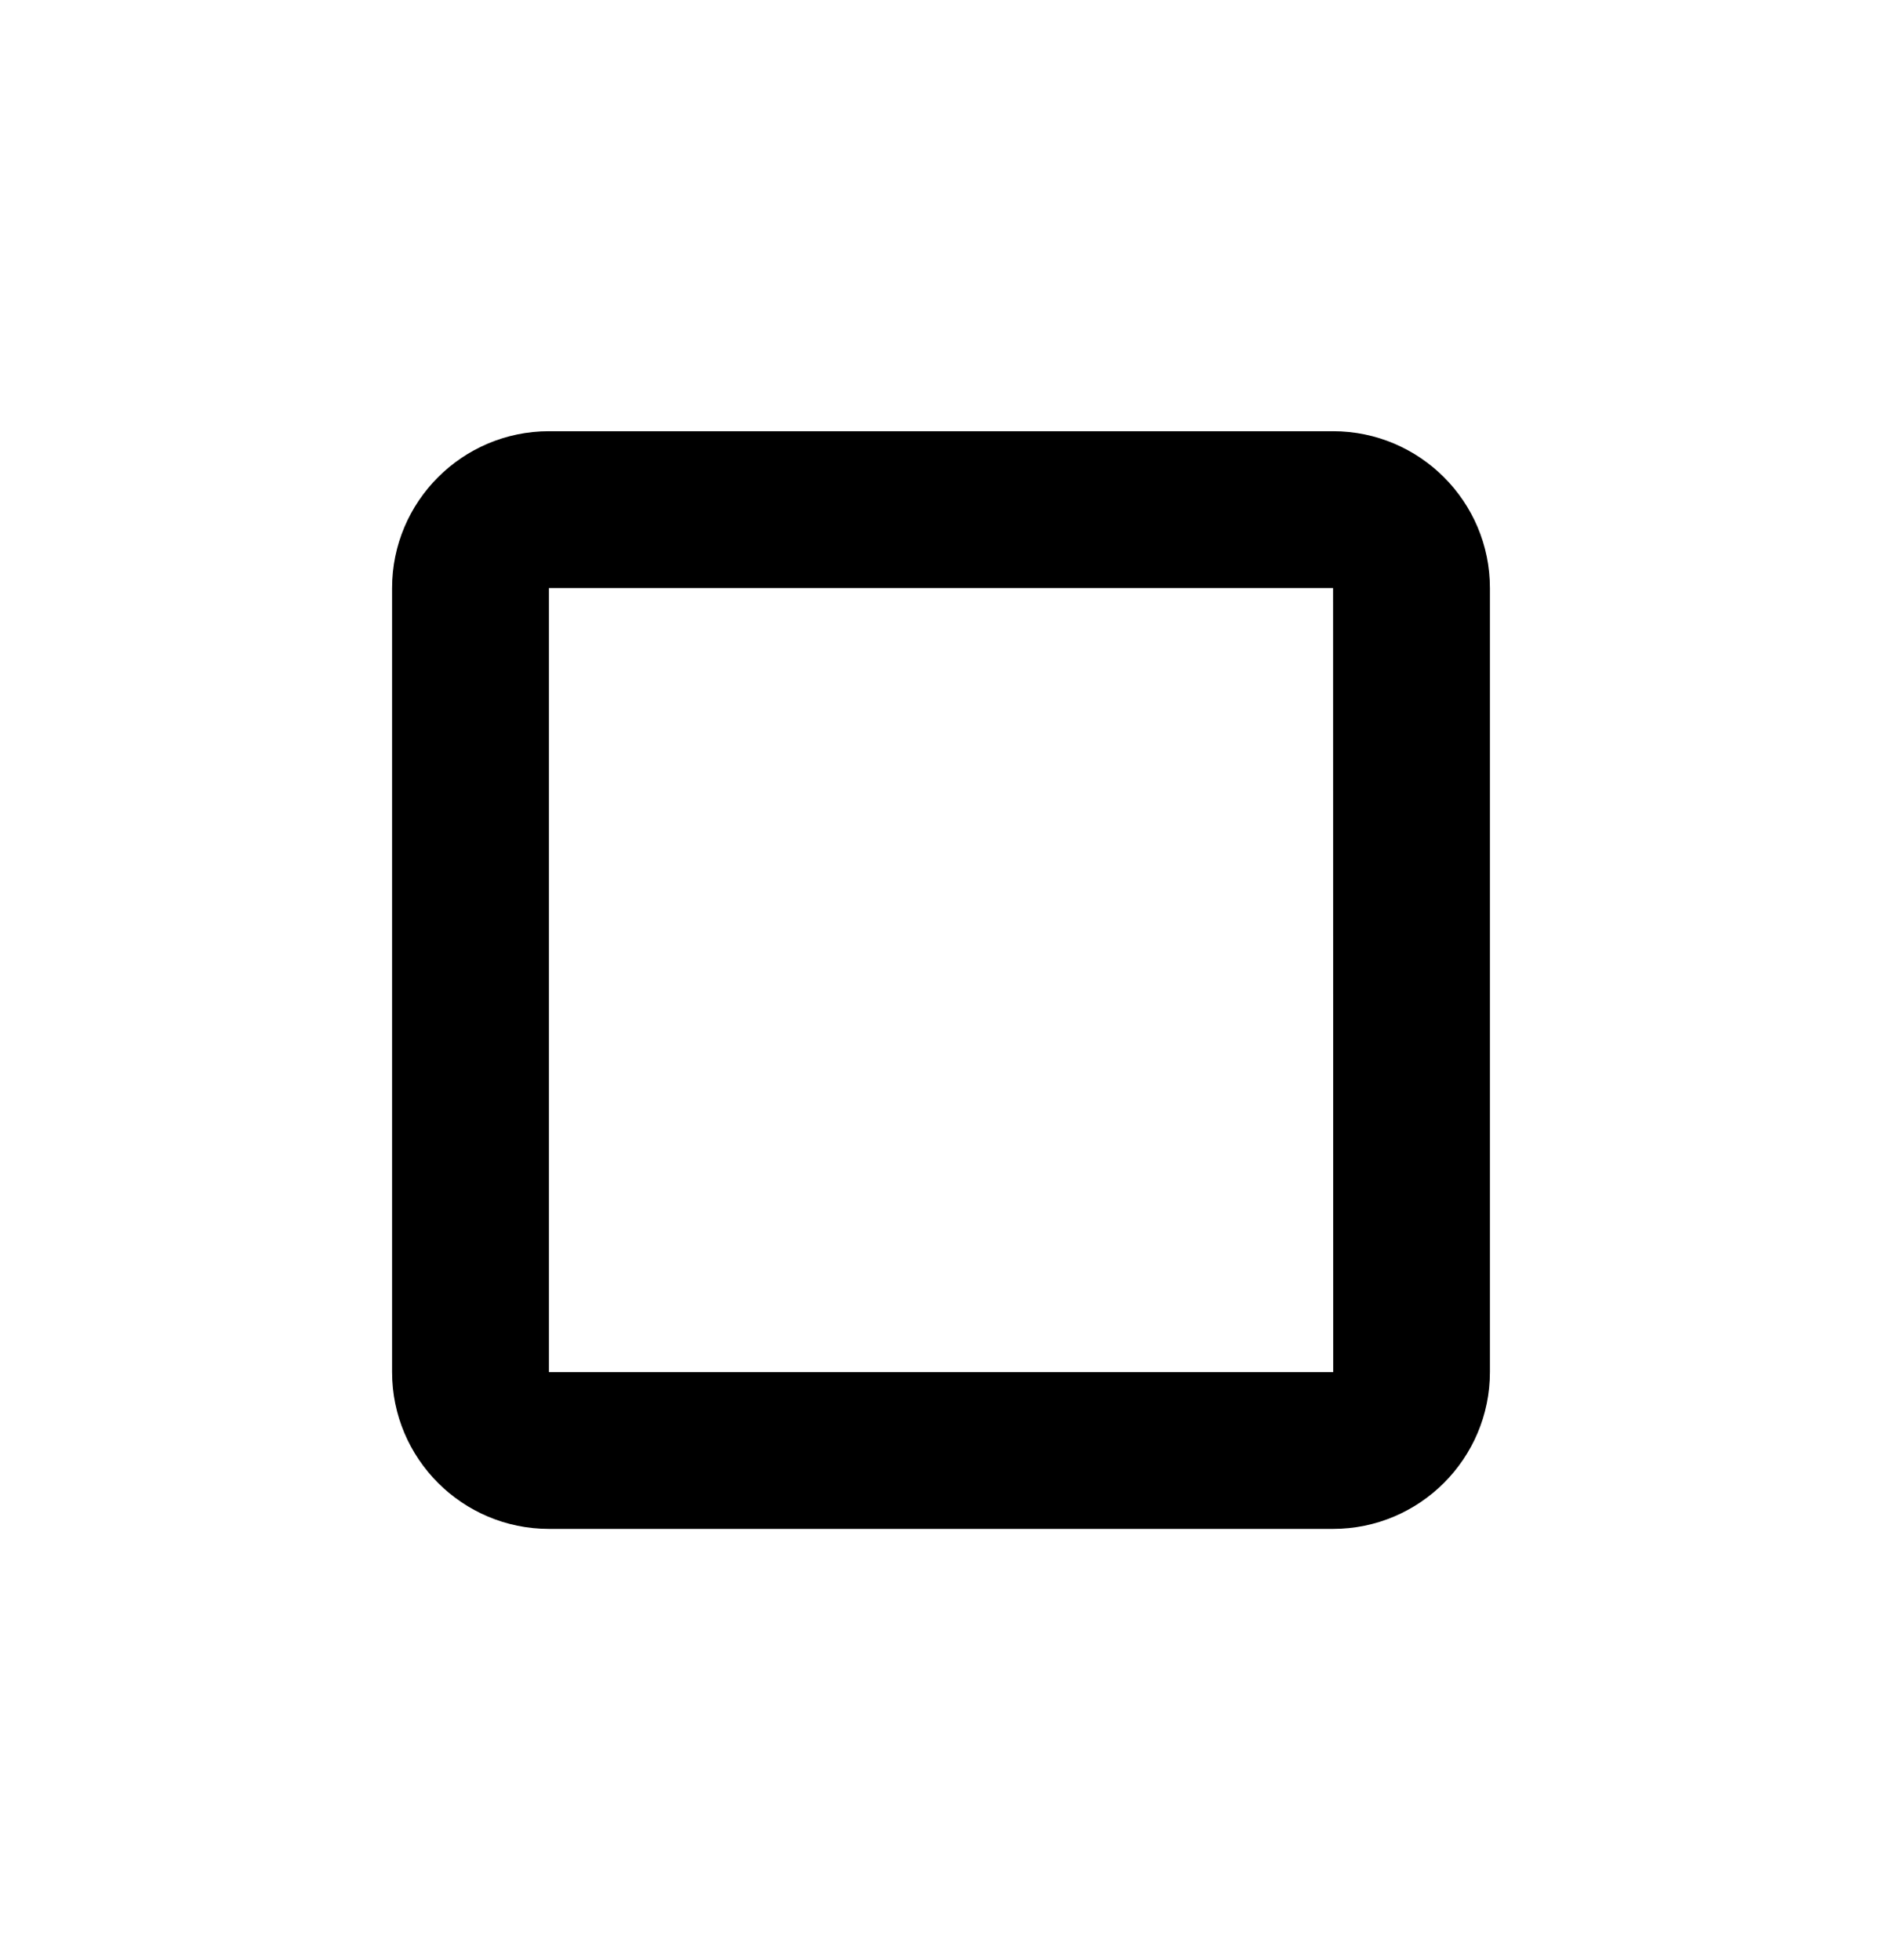 <svg width="24" height="25" viewBox="0 0 24 25" fill="none" xmlns="http://www.w3.org/2000/svg">
<path d="M7 5.5C5.897 5.5 5 6.397 5 7.5V17.5C5 18.603 5.897 19.5 7 19.5H17C18.103 19.5 19 18.603 19 17.5V7.5C19 6.397 18.103 5.5 17 5.5H7ZM7 17.5V7.5H17L17.002 17.5H7Z" fill="black"/>
</svg>
